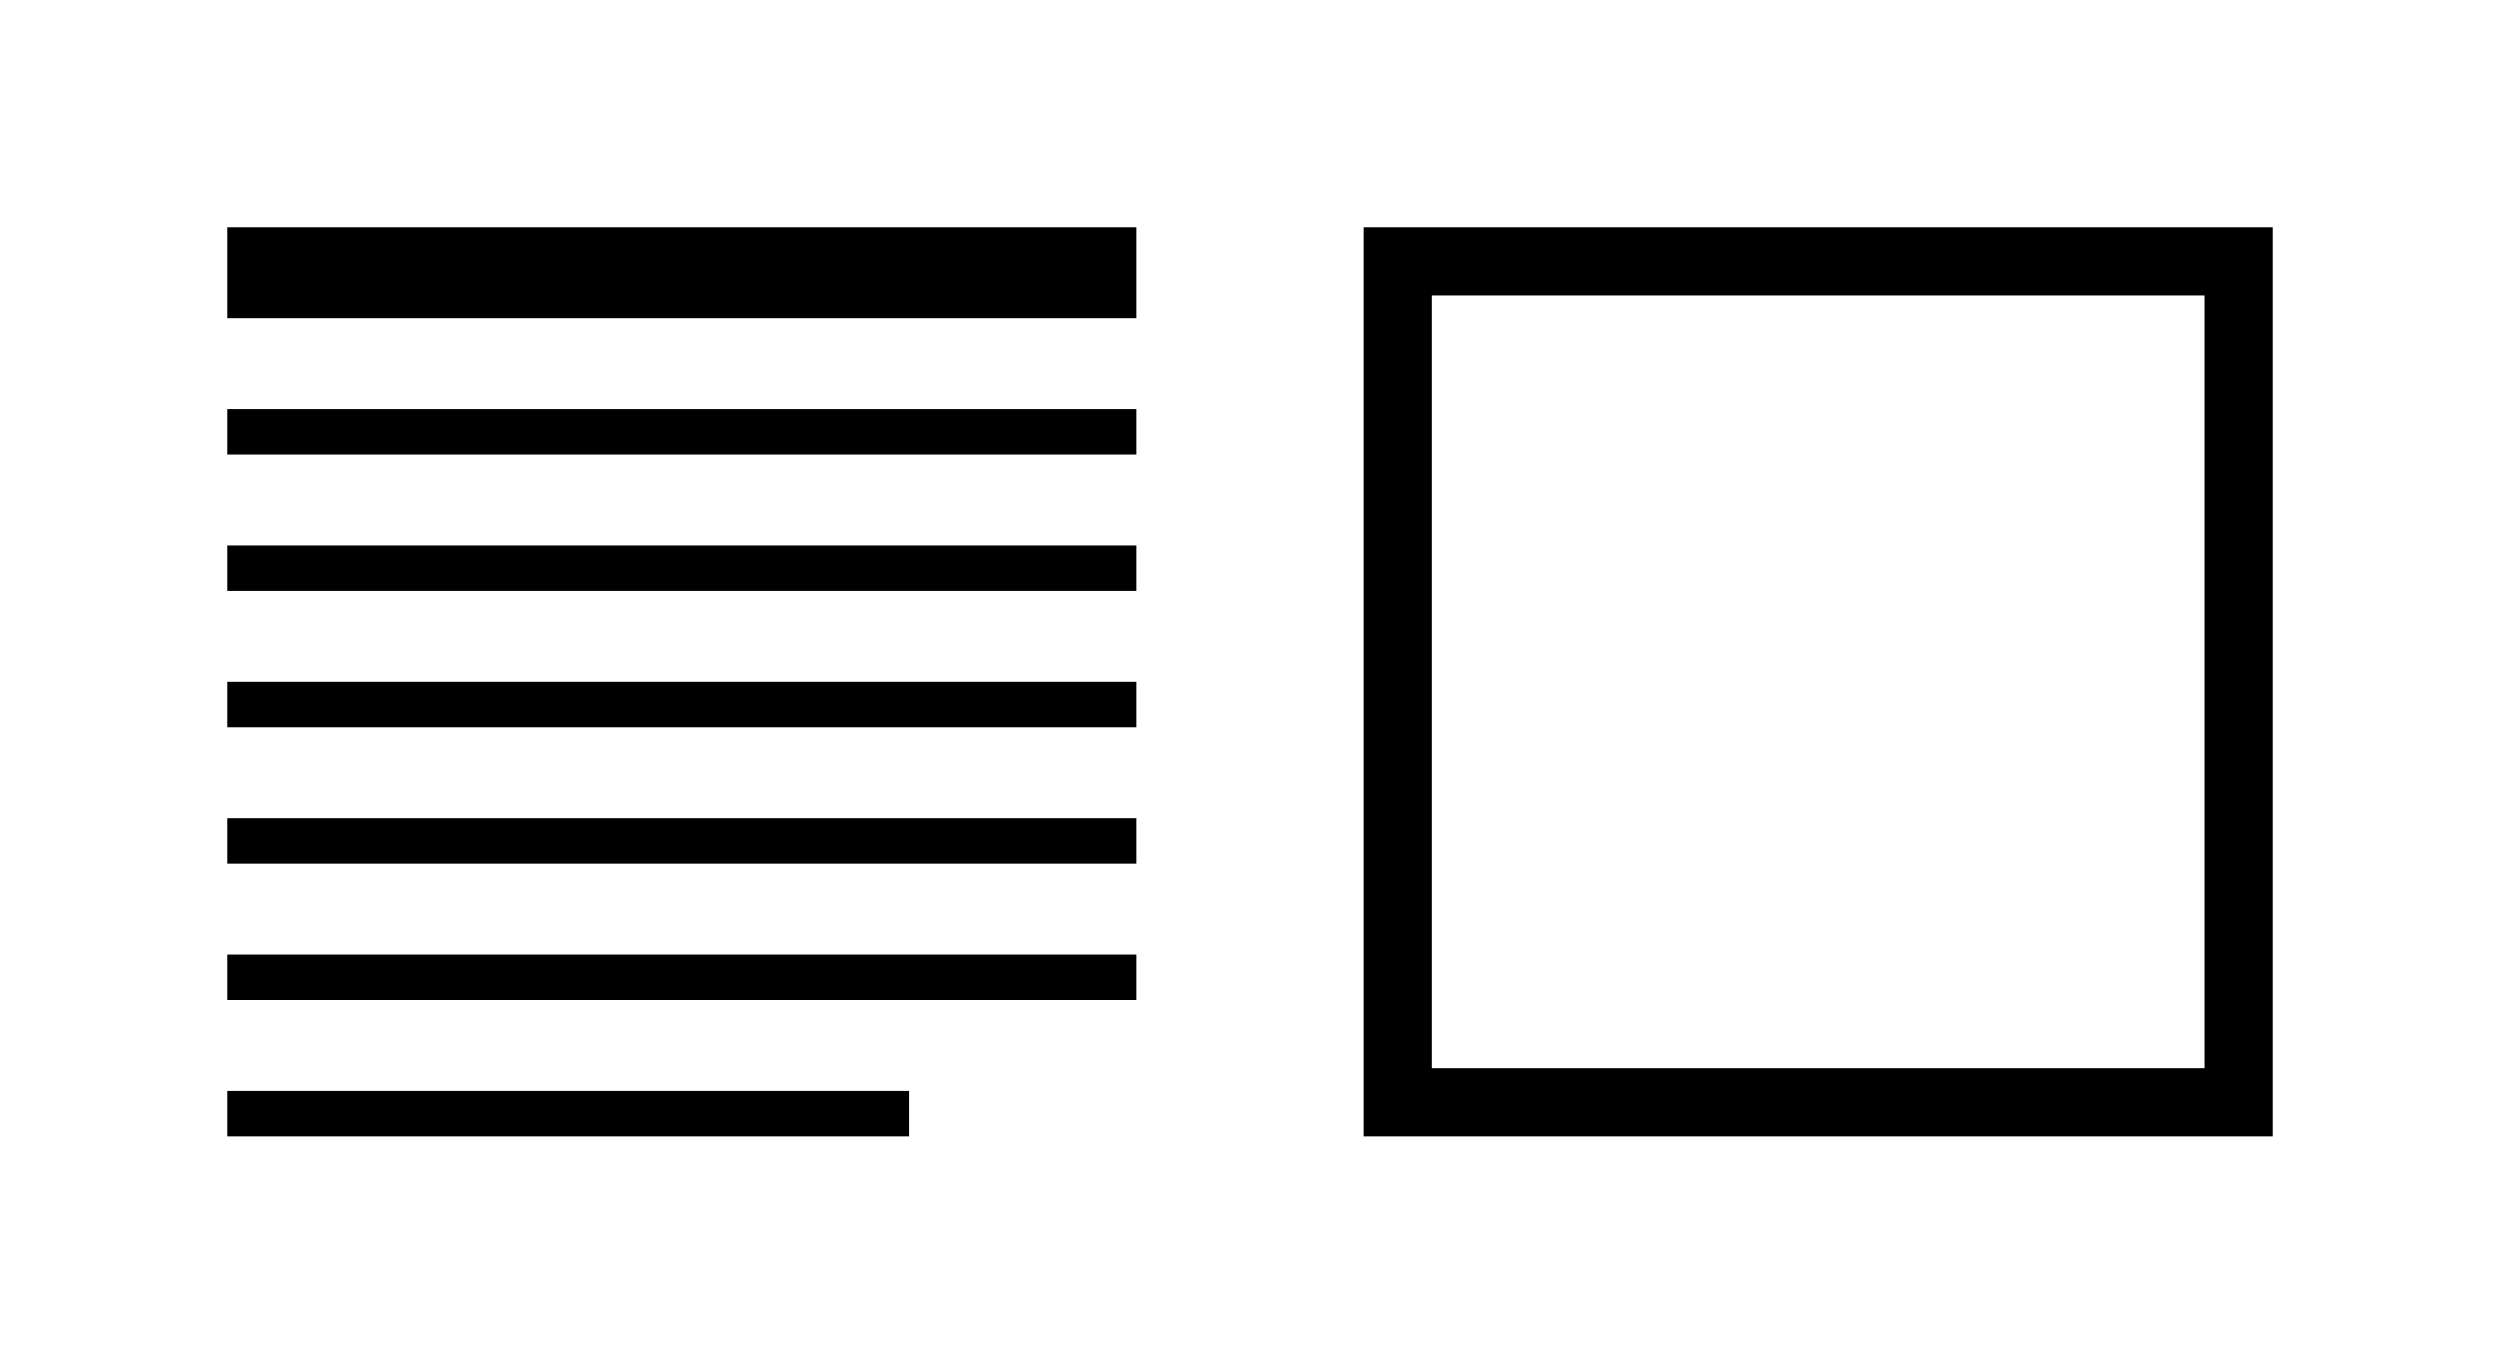 <svg width="110" height="60" viewBox="0 0 110 60" fill="none" xmlns="http://www.w3.org/2000/svg">
<rect x="61.5" y="11.5" width="37" height="37" stroke="black" stroke-width="3"/>
<line x1="10" y1="12" x2="50" y2="12" stroke="black" stroke-width="4"/>
<line x1="10" y1="25" x2="50" y2="25" stroke="black" stroke-width="2"/>
<line x1="10" y1="19" x2="50" y2="19" stroke="black" stroke-width="2"/>
<line x1="10" y1="31" x2="50" y2="31" stroke="black" stroke-width="2"/>
<line x1="10" y1="37" x2="50" y2="37" stroke="black" stroke-width="2"/>
<line x1="10" y1="43" x2="50" y2="43" stroke="black" stroke-width="2"/>
<line x1="10" y1="49" x2="40" y2="49" stroke="black" stroke-width="2"/>
</svg>
